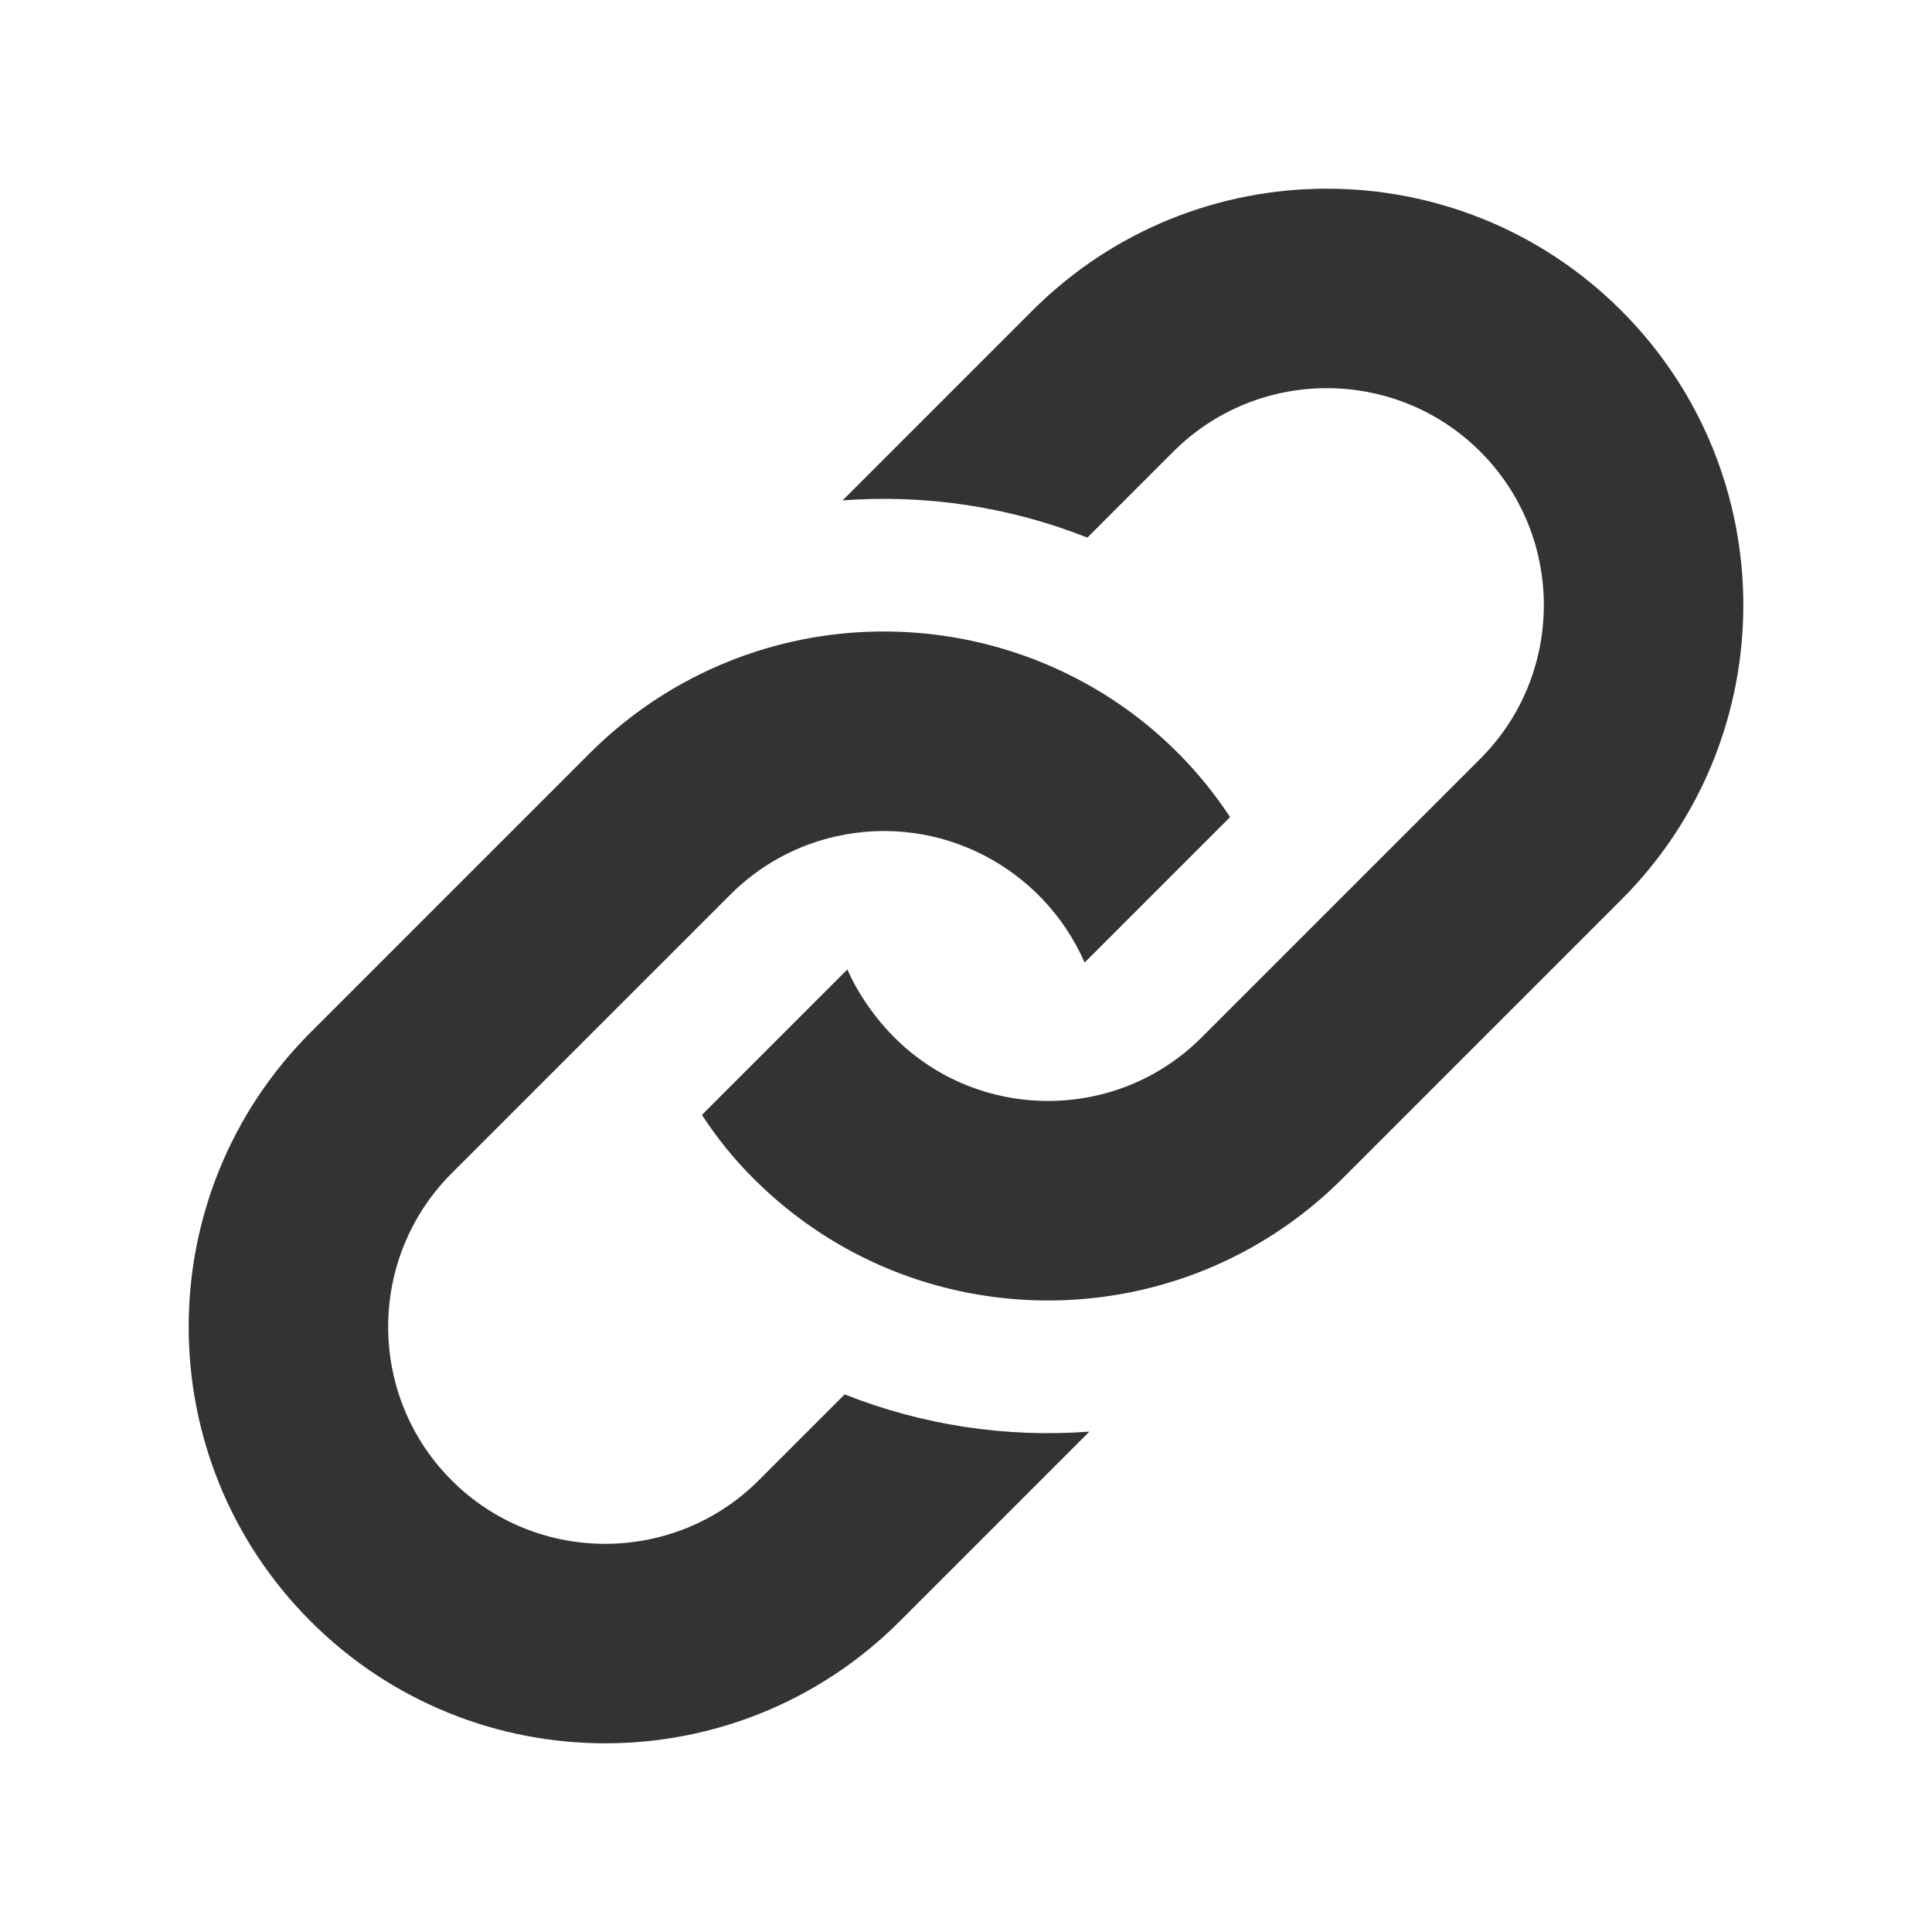 <?xml version="1.0" encoding="UTF-8" standalone="no"?>
<!-- The icon can be used freely in both personal and commercial projects with no attribution required, but always appreciated. 
You may NOT sub-license, resell, rent, redistribute or otherwise transfer the icon without express written permission from iconmonstr.com -->

<svg
   xmlns:dc="http://purl.org/dc/elements/1.1/"
   xmlns:cc="http://creativecommons.org/ns#"
   xmlns:rdf="http://www.w3.org/1999/02/22-rdf-syntax-ns#"
   xmlns:svg="http://www.w3.org/2000/svg"
   xmlns="http://www.w3.org/2000/svg"
   xmlns:sodipodi="http://sodipodi.sourceforge.net/DTD/sodipodi-0.dtd"
   xmlns:inkscape="http://www.inkscape.org/namespaces/inkscape"
   version="1.1"
   x="0px"
   y="0px"
   width="512px"
   height="512px"
   viewBox="0 0 512 512"
   enable-background="new 0 0 512 512"
   xml:space="preserve"
   id="svg3048"
   inkscape:version="0.48.4 r9939"
   sodipodi:docname="link.svg"
   inkscape:export-filename="/home/euan/Development/Oxfolk-linear/assets/img/nav/link.png"
   inkscape:export-xdpi="11.25"
   inkscape:export-ydpi="11.25"><defs
     id="defs3053" /><sodipodi:namedview
     pagecolor="#ffffff"
     bordercolor="#666666"
     borderopacity="1"
     objecttolerance="10"
     gridtolerance="10"
     guidetolerance="10"
     inkscape:pageopacity="0"
     inkscape:pageshadow="2"
     inkscape:window-width="1366"
     inkscape:window-height="716"
     id="namedview3051"
     showgrid="false"
     inkscape:zoom="1.0546875"
     inkscape:cx="86.755556"
     inkscape:cy="256"
     inkscape:window-x="0"
     inkscape:window-y="27"
     inkscape:window-maximized="1"
     inkscape:current-layer="svg3048" /><path
     id="link-icon"
     d="M156.226,199.679c7.541-7.54,15.902-13.757,24.794-18.659c49.556-27.318,113.117-12.788,144.97,35.518   l-38.547,38.547c-11.059-25.227-38.5-39.565-65.813-33.456c-10.282,2.3-20.054,7.427-28.039,15.413l-73.898,73.896   c-22.433,22.433-22.432,58.936,0.002,81.369c22.433,22.433,58.935,22.433,81.368,0l22.78-22.779   c20.71,8.217,42.938,11.508,64.862,9.863l-50.278,50.278c-43.105,43.105-112.991,43.105-156.096,0   c-43.105-43.104-43.106-112.991-0.001-156.096L156.226,199.679z M273.574,82.33l-50.278,50.278   c21.928-1.643,44.152,1.648,64.863,9.865l22.779-22.78c22.434-22.434,58.936-22.434,81.37,0c22.434,22.434,22.434,58.936,0,81.37   l-73.897,73.895c-22.501,22.501-59.061,22.311-81.368,0c-5.202-5.201-9.694-11.678-12.484-18.04l-38.546,38.546   c4.049,6.142,8.261,11.453,13.666,16.858c13.949,13.95,31.698,24.339,52.117,29.251c26.466,6.37,54.823,2.839,79.185-10.592   c8.892-4.903,17.254-11.119,24.794-18.659l73.896-73.895c43.105-43.105,43.105-112.991,0.001-156.097   C386.566,39.225,316.68,39.225,273.574,82.33z"
     style="fill:#333333;fill-opacity:1" /></svg>